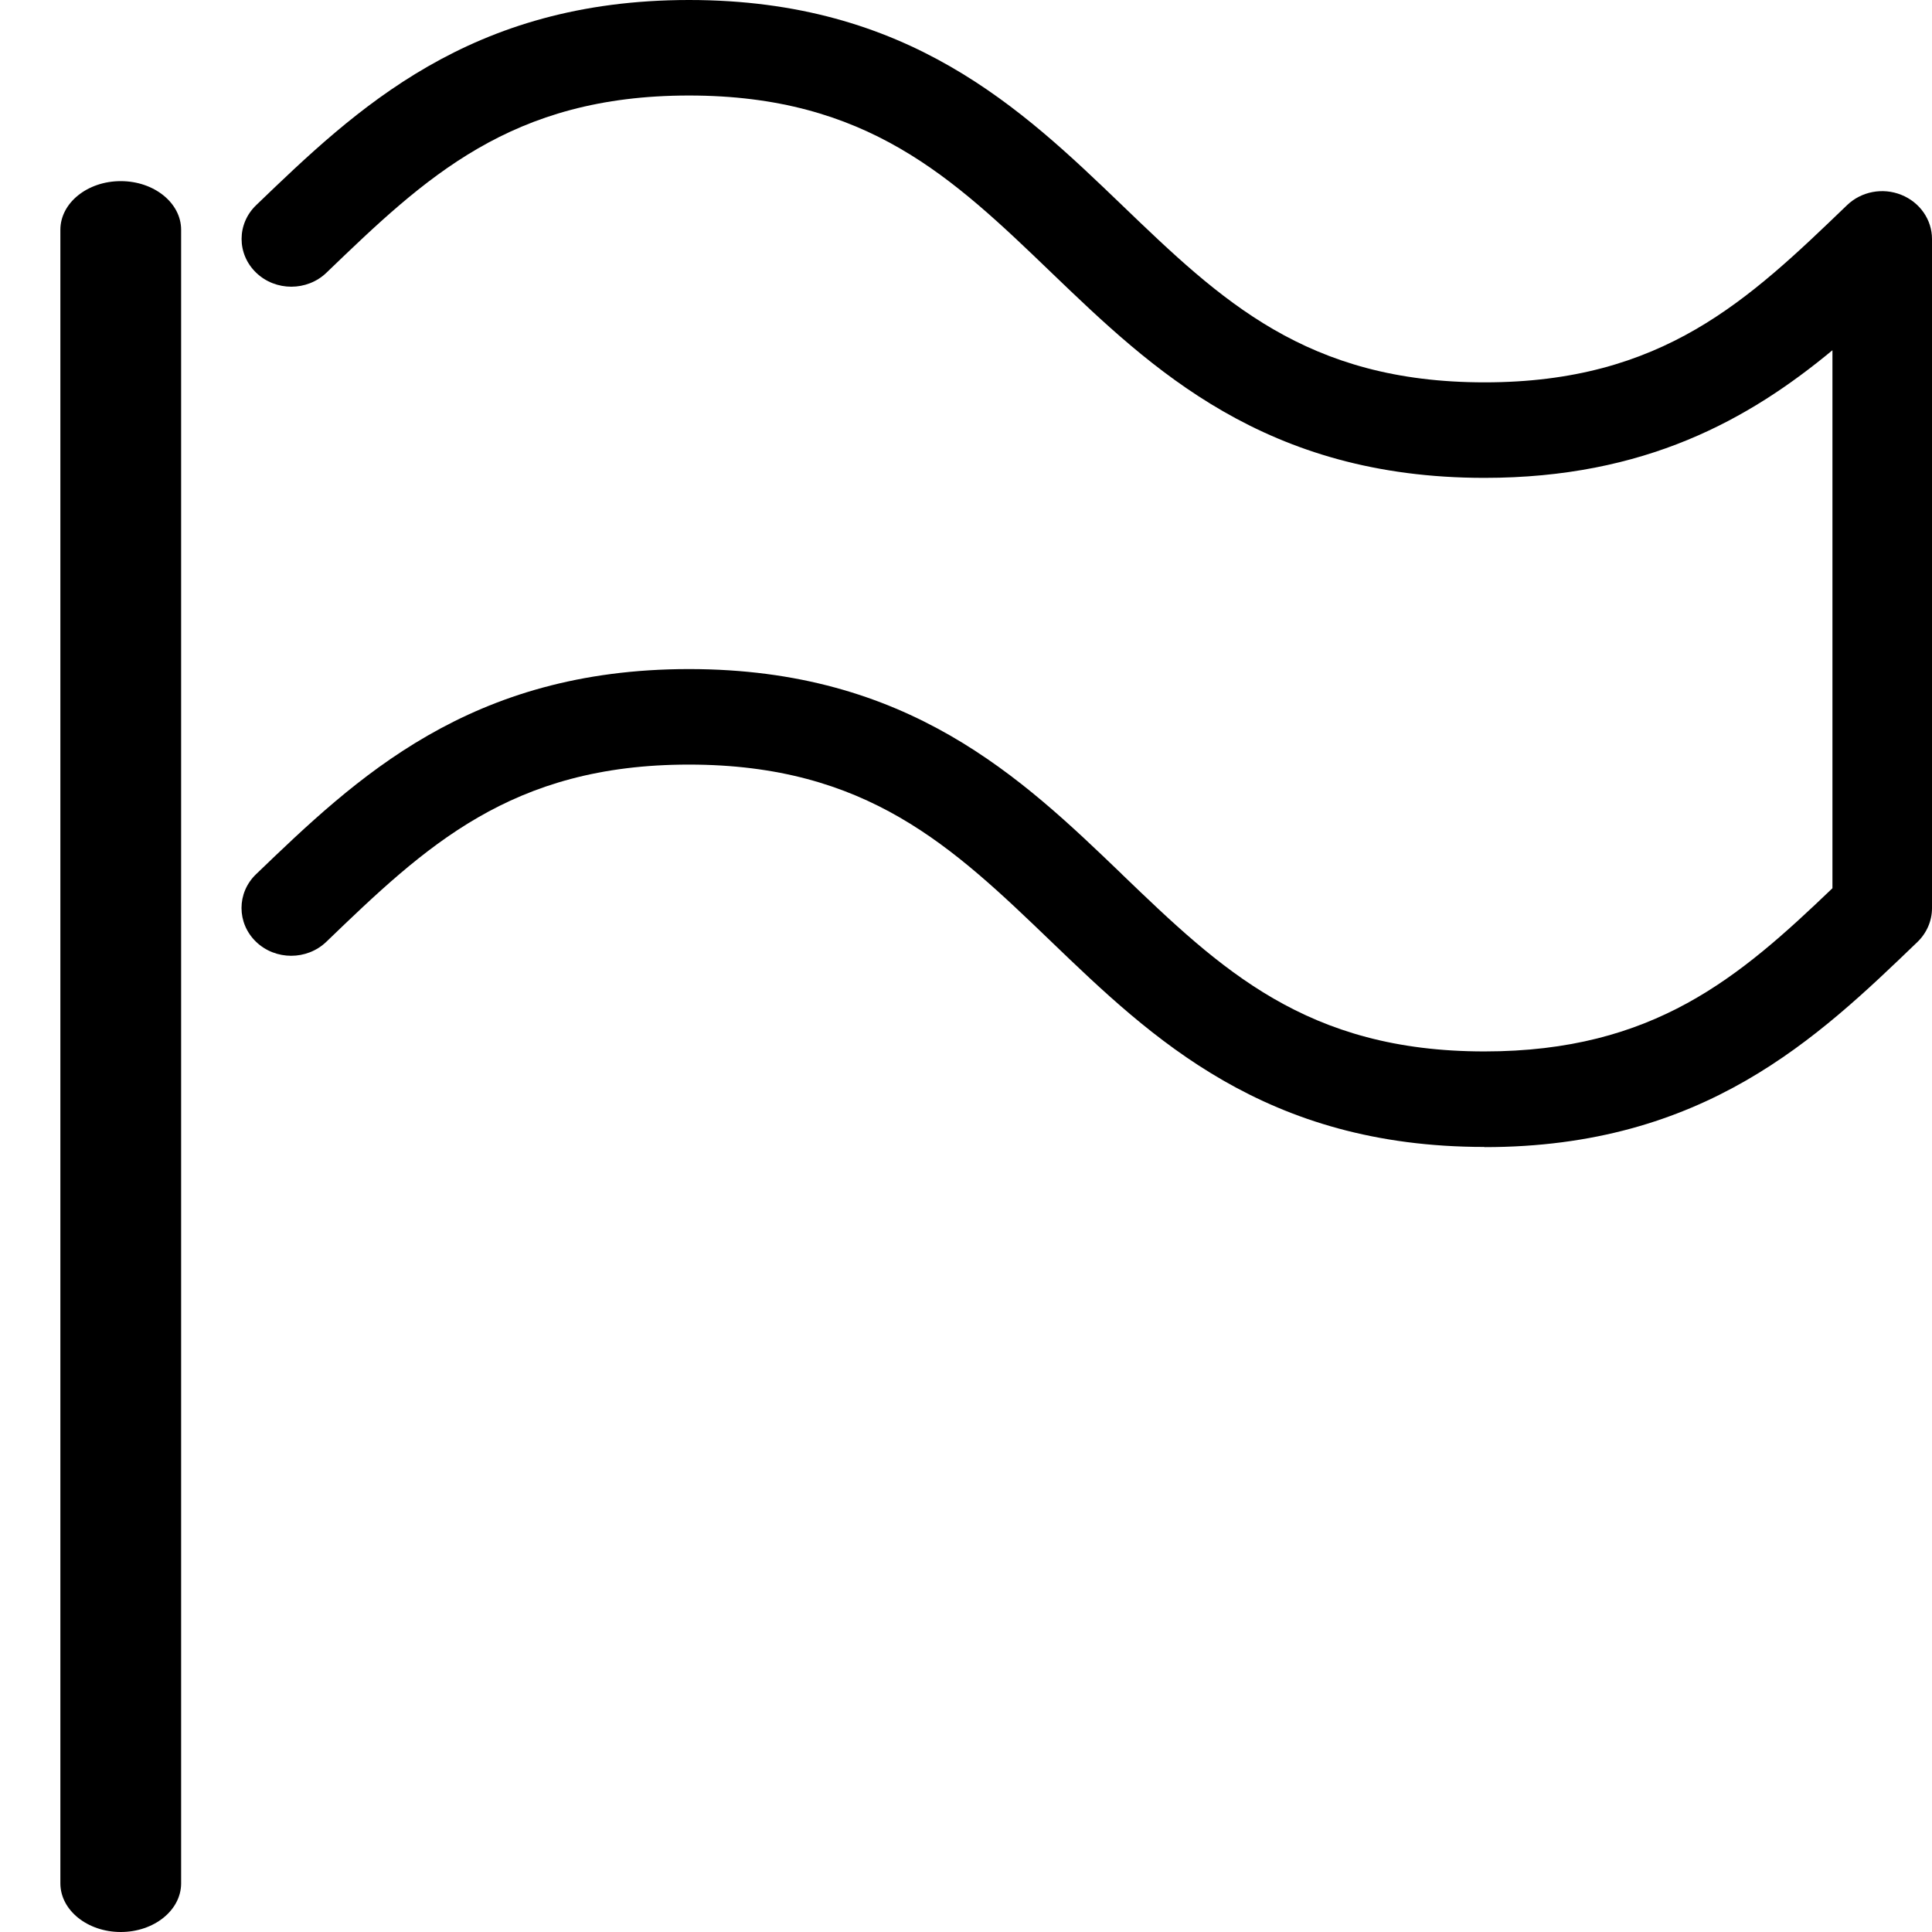 <svg width="32" height="32" viewBox="0 0 32 32" fill="none" xmlns="http://www.w3.org/2000/svg">
<path fill-rule="evenodd" clip-rule="evenodd" d="M17.417 15.601C19.075 17.194 20.953 18.997 24.585 18.997L24.589 19C28.225 19 30.103 17.195 31.759 15.602C31.913 15.453 32 15.252 32 15.042V3.958C32 3.639 31.799 3.35 31.491 3.227C31.183 3.103 30.829 3.171 30.593 3.398C28.956 4.973 27.54 6.333 24.589 6.333C21.637 6.333 20.223 4.973 18.584 3.398L18.579 3.393C16.922 1.802 15.046 0 11.413 0C7.777 0 5.899 1.805 4.243 3.398C3.921 3.707 3.921 4.208 4.243 4.517C4.564 4.826 5.086 4.826 5.407 4.517C7.044 2.942 8.46 1.582 11.412 1.582C14.363 1.582 15.778 2.942 17.416 4.517L17.419 4.52C19.077 6.112 20.954 7.915 24.587 7.915C27.25 7.915 28.97 6.946 30.351 5.801V14.712C28.811 16.186 27.393 17.415 24.587 17.415C21.636 17.415 20.221 16.055 18.582 14.48L18.578 14.475C16.92 12.883 15.045 11.082 11.412 11.082C7.775 11.082 5.898 12.887 4.241 14.48C3.92 14.788 3.92 15.29 4.241 15.599C4.562 15.908 5.084 15.908 5.405 15.599C7.042 14.024 8.459 12.664 11.41 12.664C14.361 12.664 15.776 14.024 17.415 15.599L17.417 15.601ZM1 31.194C1 31.639 1.448 32 2 32C2.552 32 3 31.639 3 31.194V3.806C3 3.361 2.552 3 2 3C1.448 3 1 3.361 1 3.806V31.194Z" fill="currentColor"/>
</svg>

